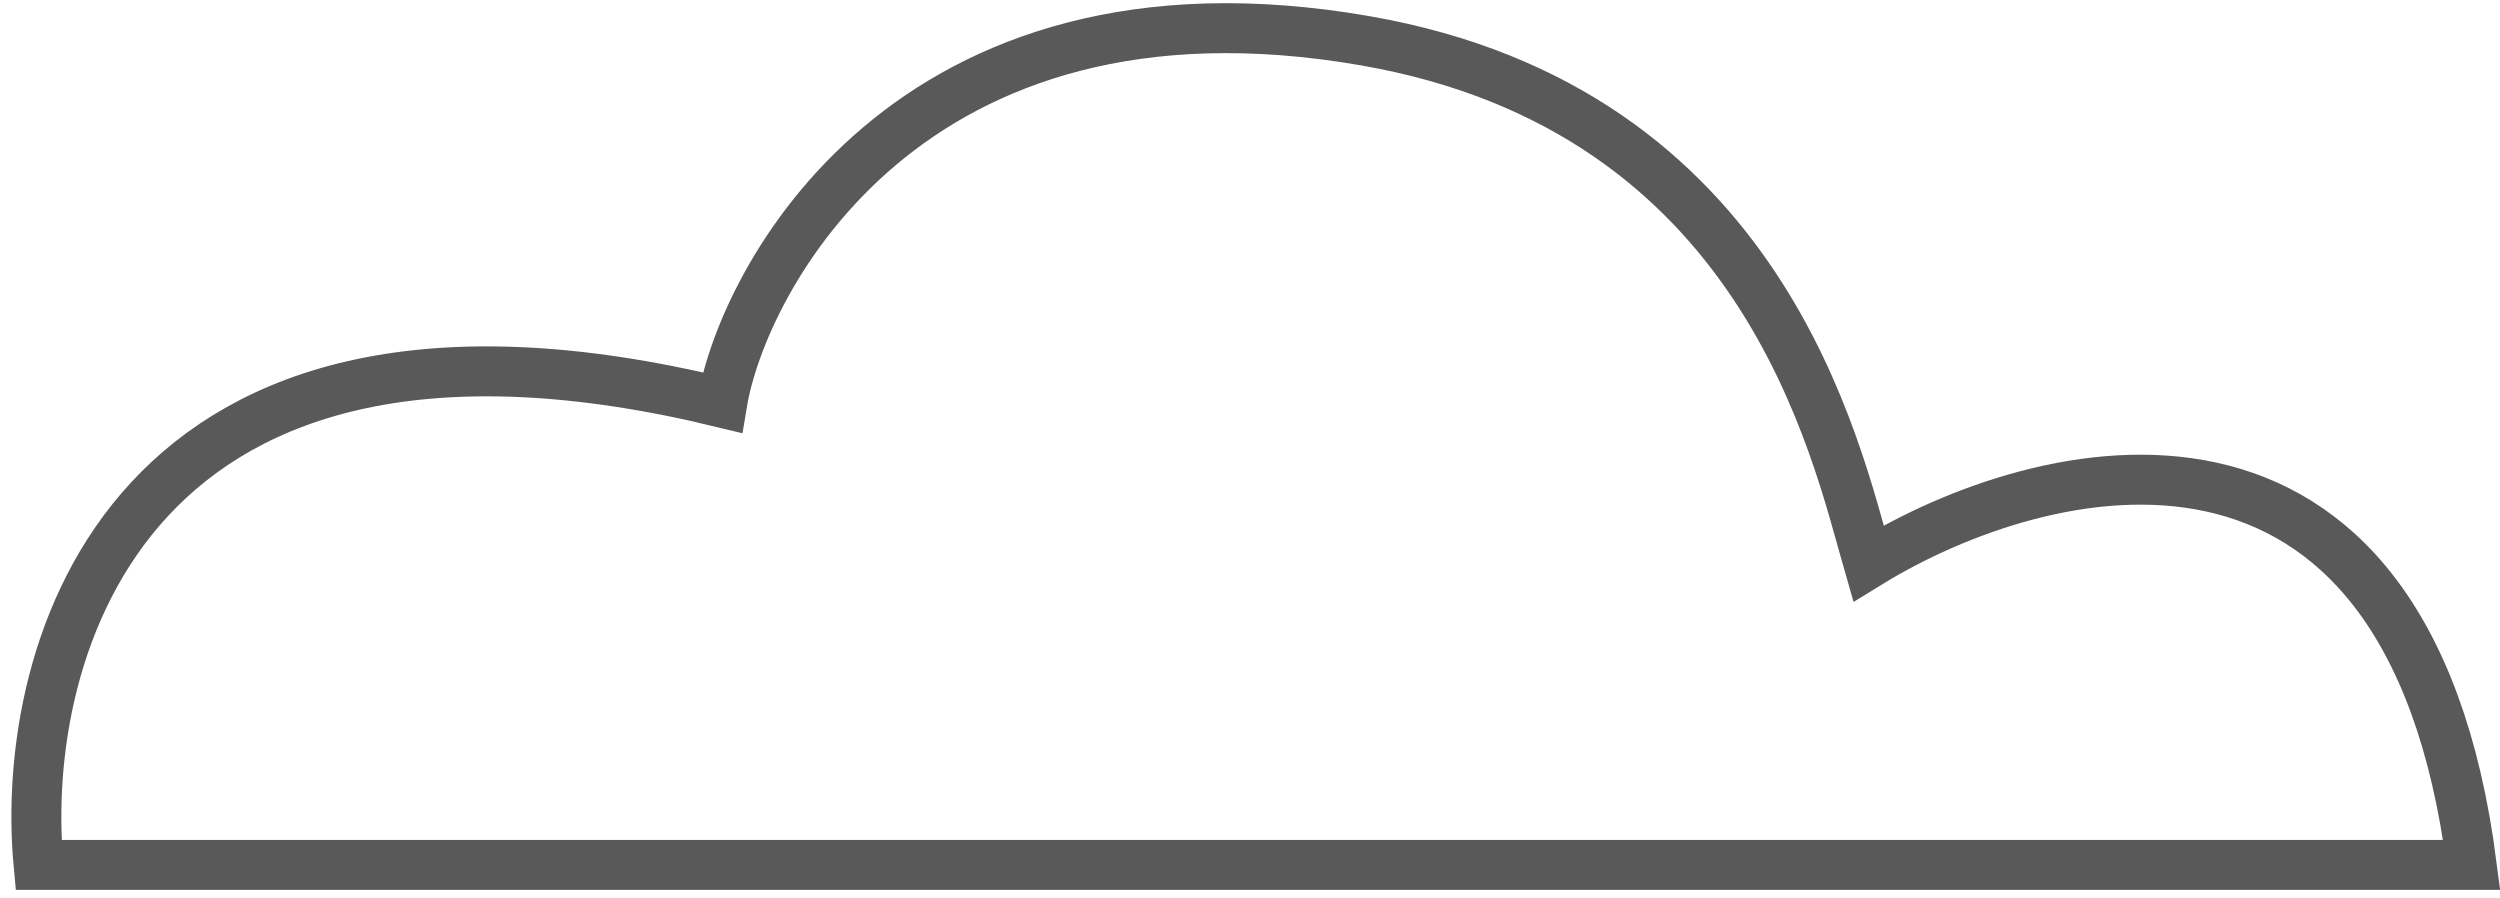 <svg width="167" height="60" viewBox="0 0 167 60" fill="none" xmlns="http://www.w3.org/2000/svg">
<path id="Vector 10" d="M2.577 57.776H165.11C160.812 24.479 136.454 30.476 124.813 37.637C122.611 29.982 117.813 7.368 91.232 2.729C60.533 -2.629 49.591 18.84 48.248 26.896C8.488 17.229 1.234 43.455 2.577 57.776Z" stroke="#595959" stroke-width="3.337"/>
</svg>
